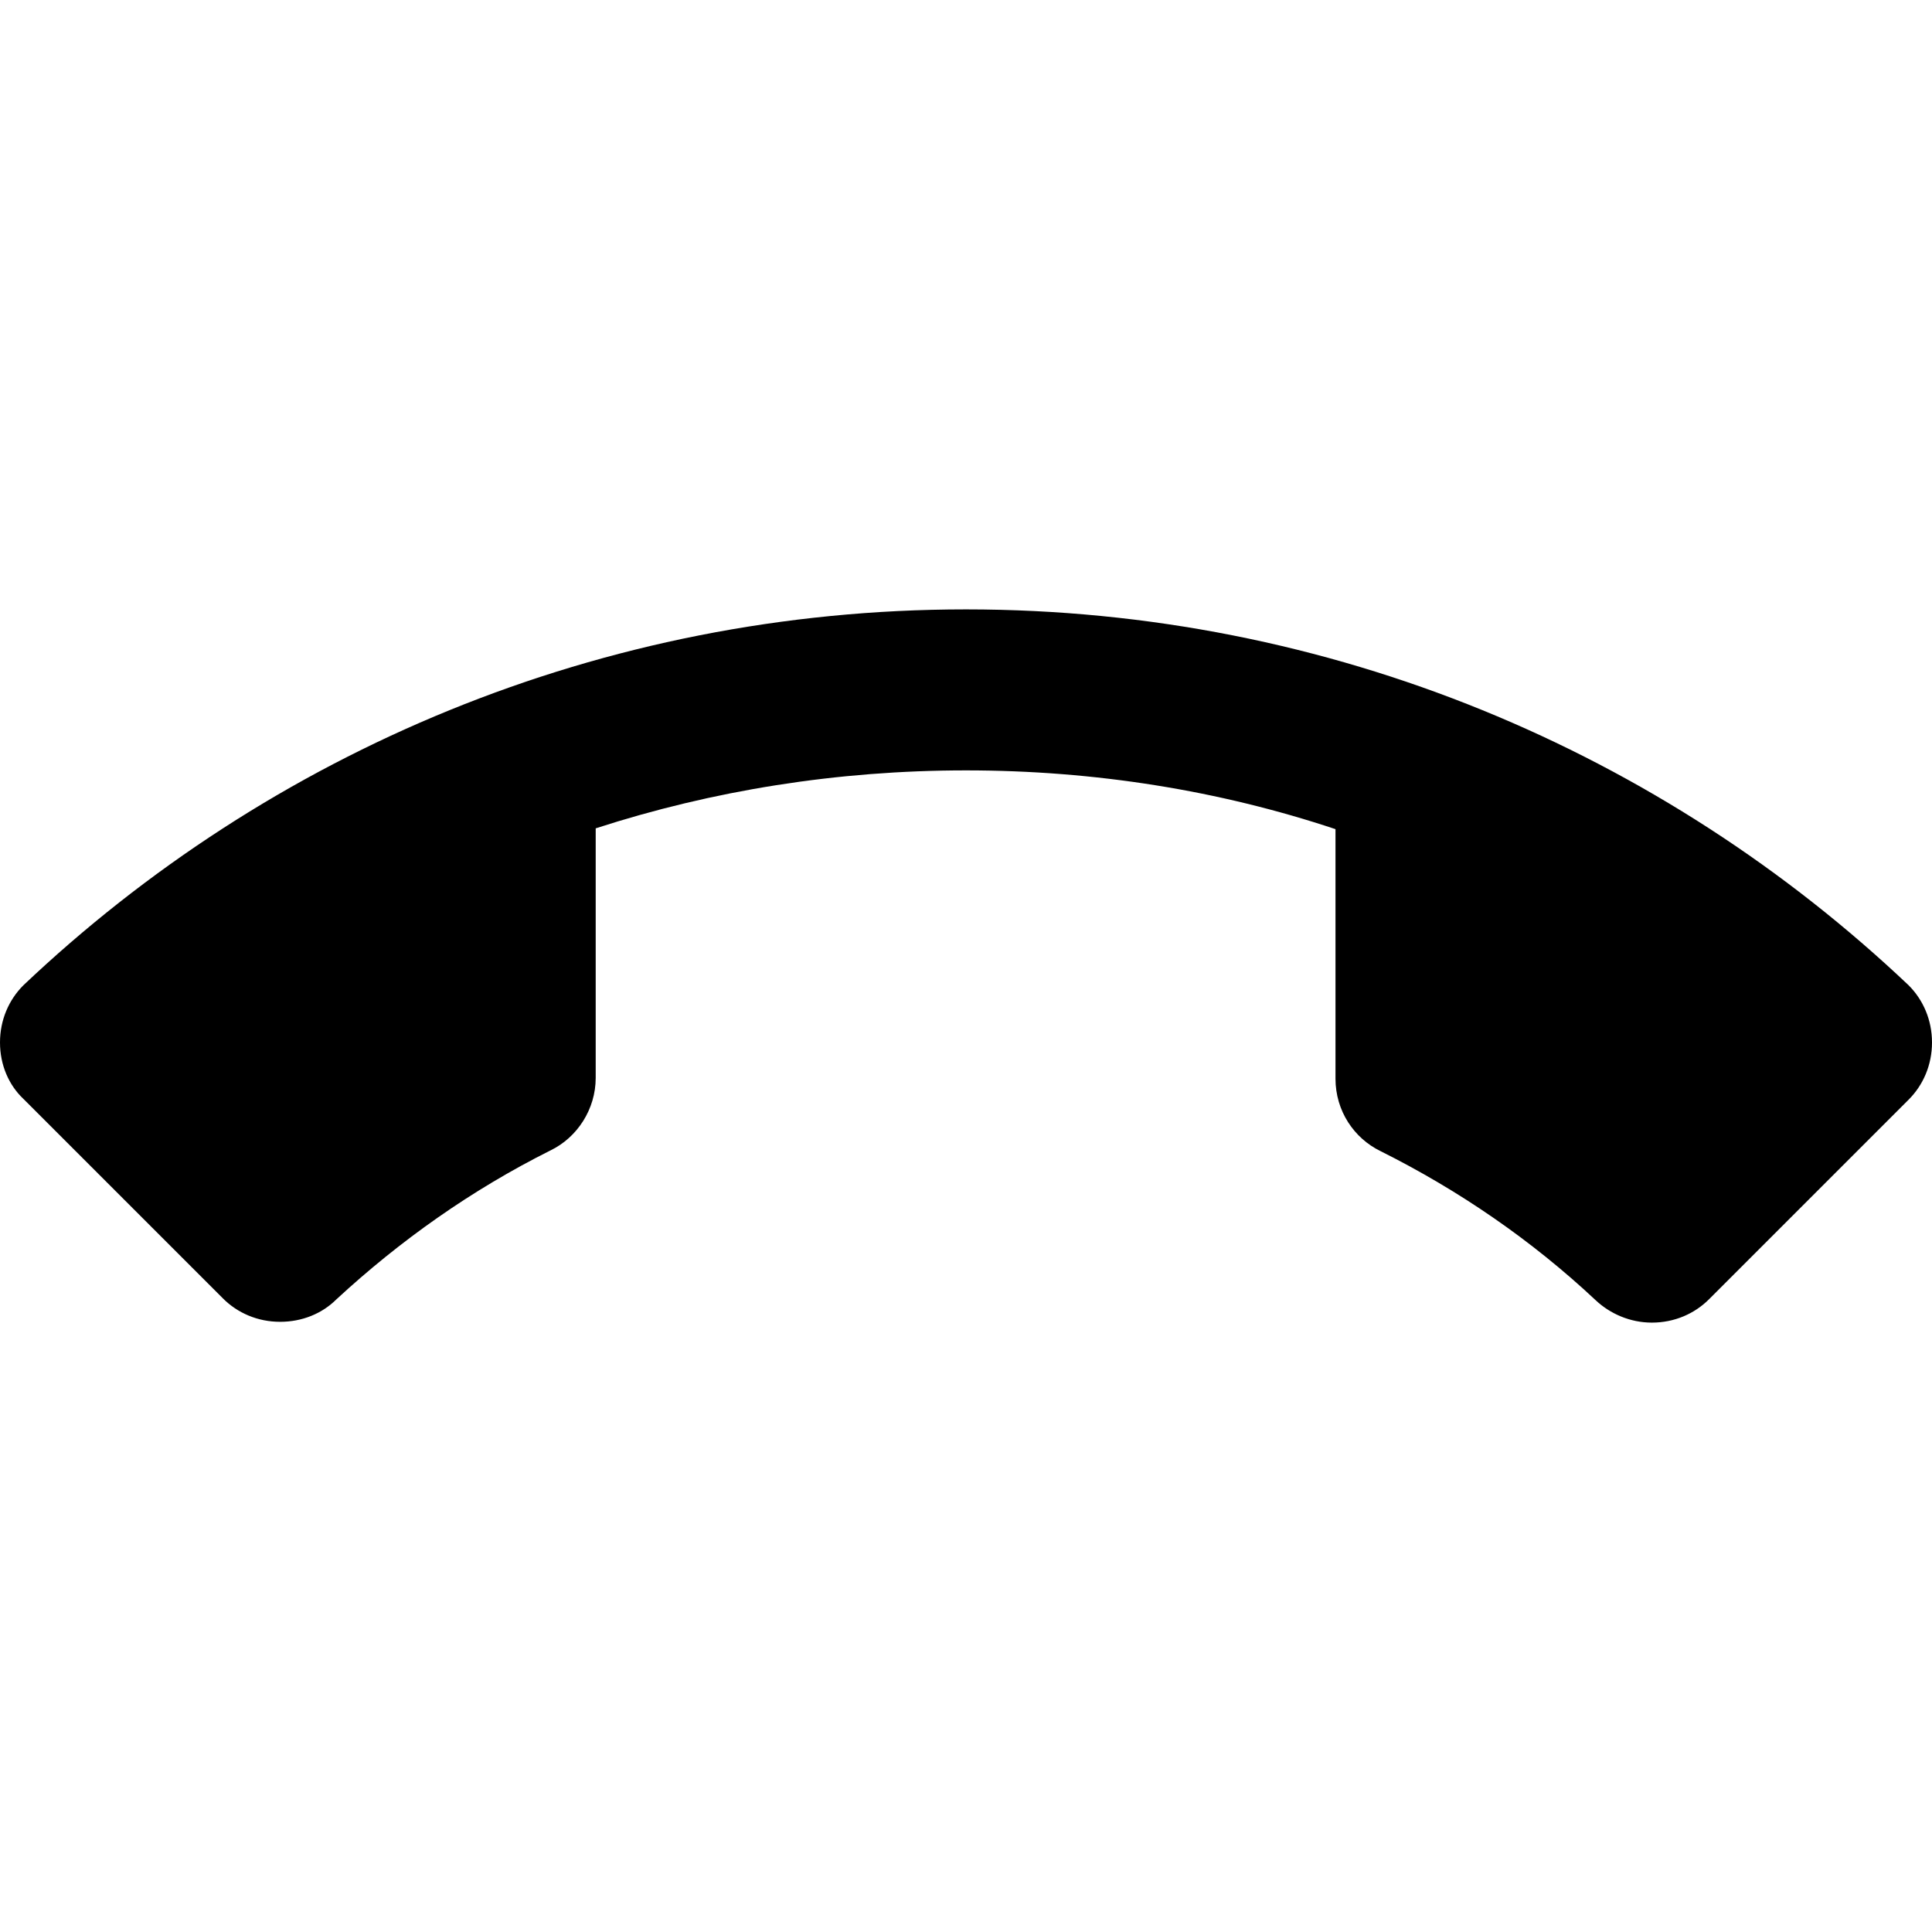 <svg width="24" height="24" viewBox="0 0 24 24" fill="none" xmlns="http://www.w3.org/2000/svg">
<path d="M12 9.57C10.4 9.57 8.85 9.82 7.4 10.29V13.39C7.4 13.78 7.17 14.13 6.84 14.29C5.86 14.78 4.97 15.41 4.18 16.14C4 16.32 3.75 16.42 3.48 16.42C3.2 16.42 2.95 16.31 2.77 16.13L0.29 13.65C0.11 13.48 0 13.23 0 12.95C0 12.67 0.11 12.42 0.29 12.24C3.34 9.35 7.46 7.57 12 7.57C16.54 7.57 20.66 9.35 23.71 12.24C23.89 12.42 24 12.67 24 12.95C24 13.23 23.89 13.48 23.71 13.66L21.23 16.14C21.05 16.32 20.8 16.43 20.52 16.43C20.25 16.43 20 16.32 19.82 16.15C19.03 15.41 18.13 14.79 17.15 14.3C16.82 14.14 16.59 13.8 16.59 13.4V10.3C15.15 9.82 13.6 9.57 12 9.57Z" fill="black"/>
</svg>
